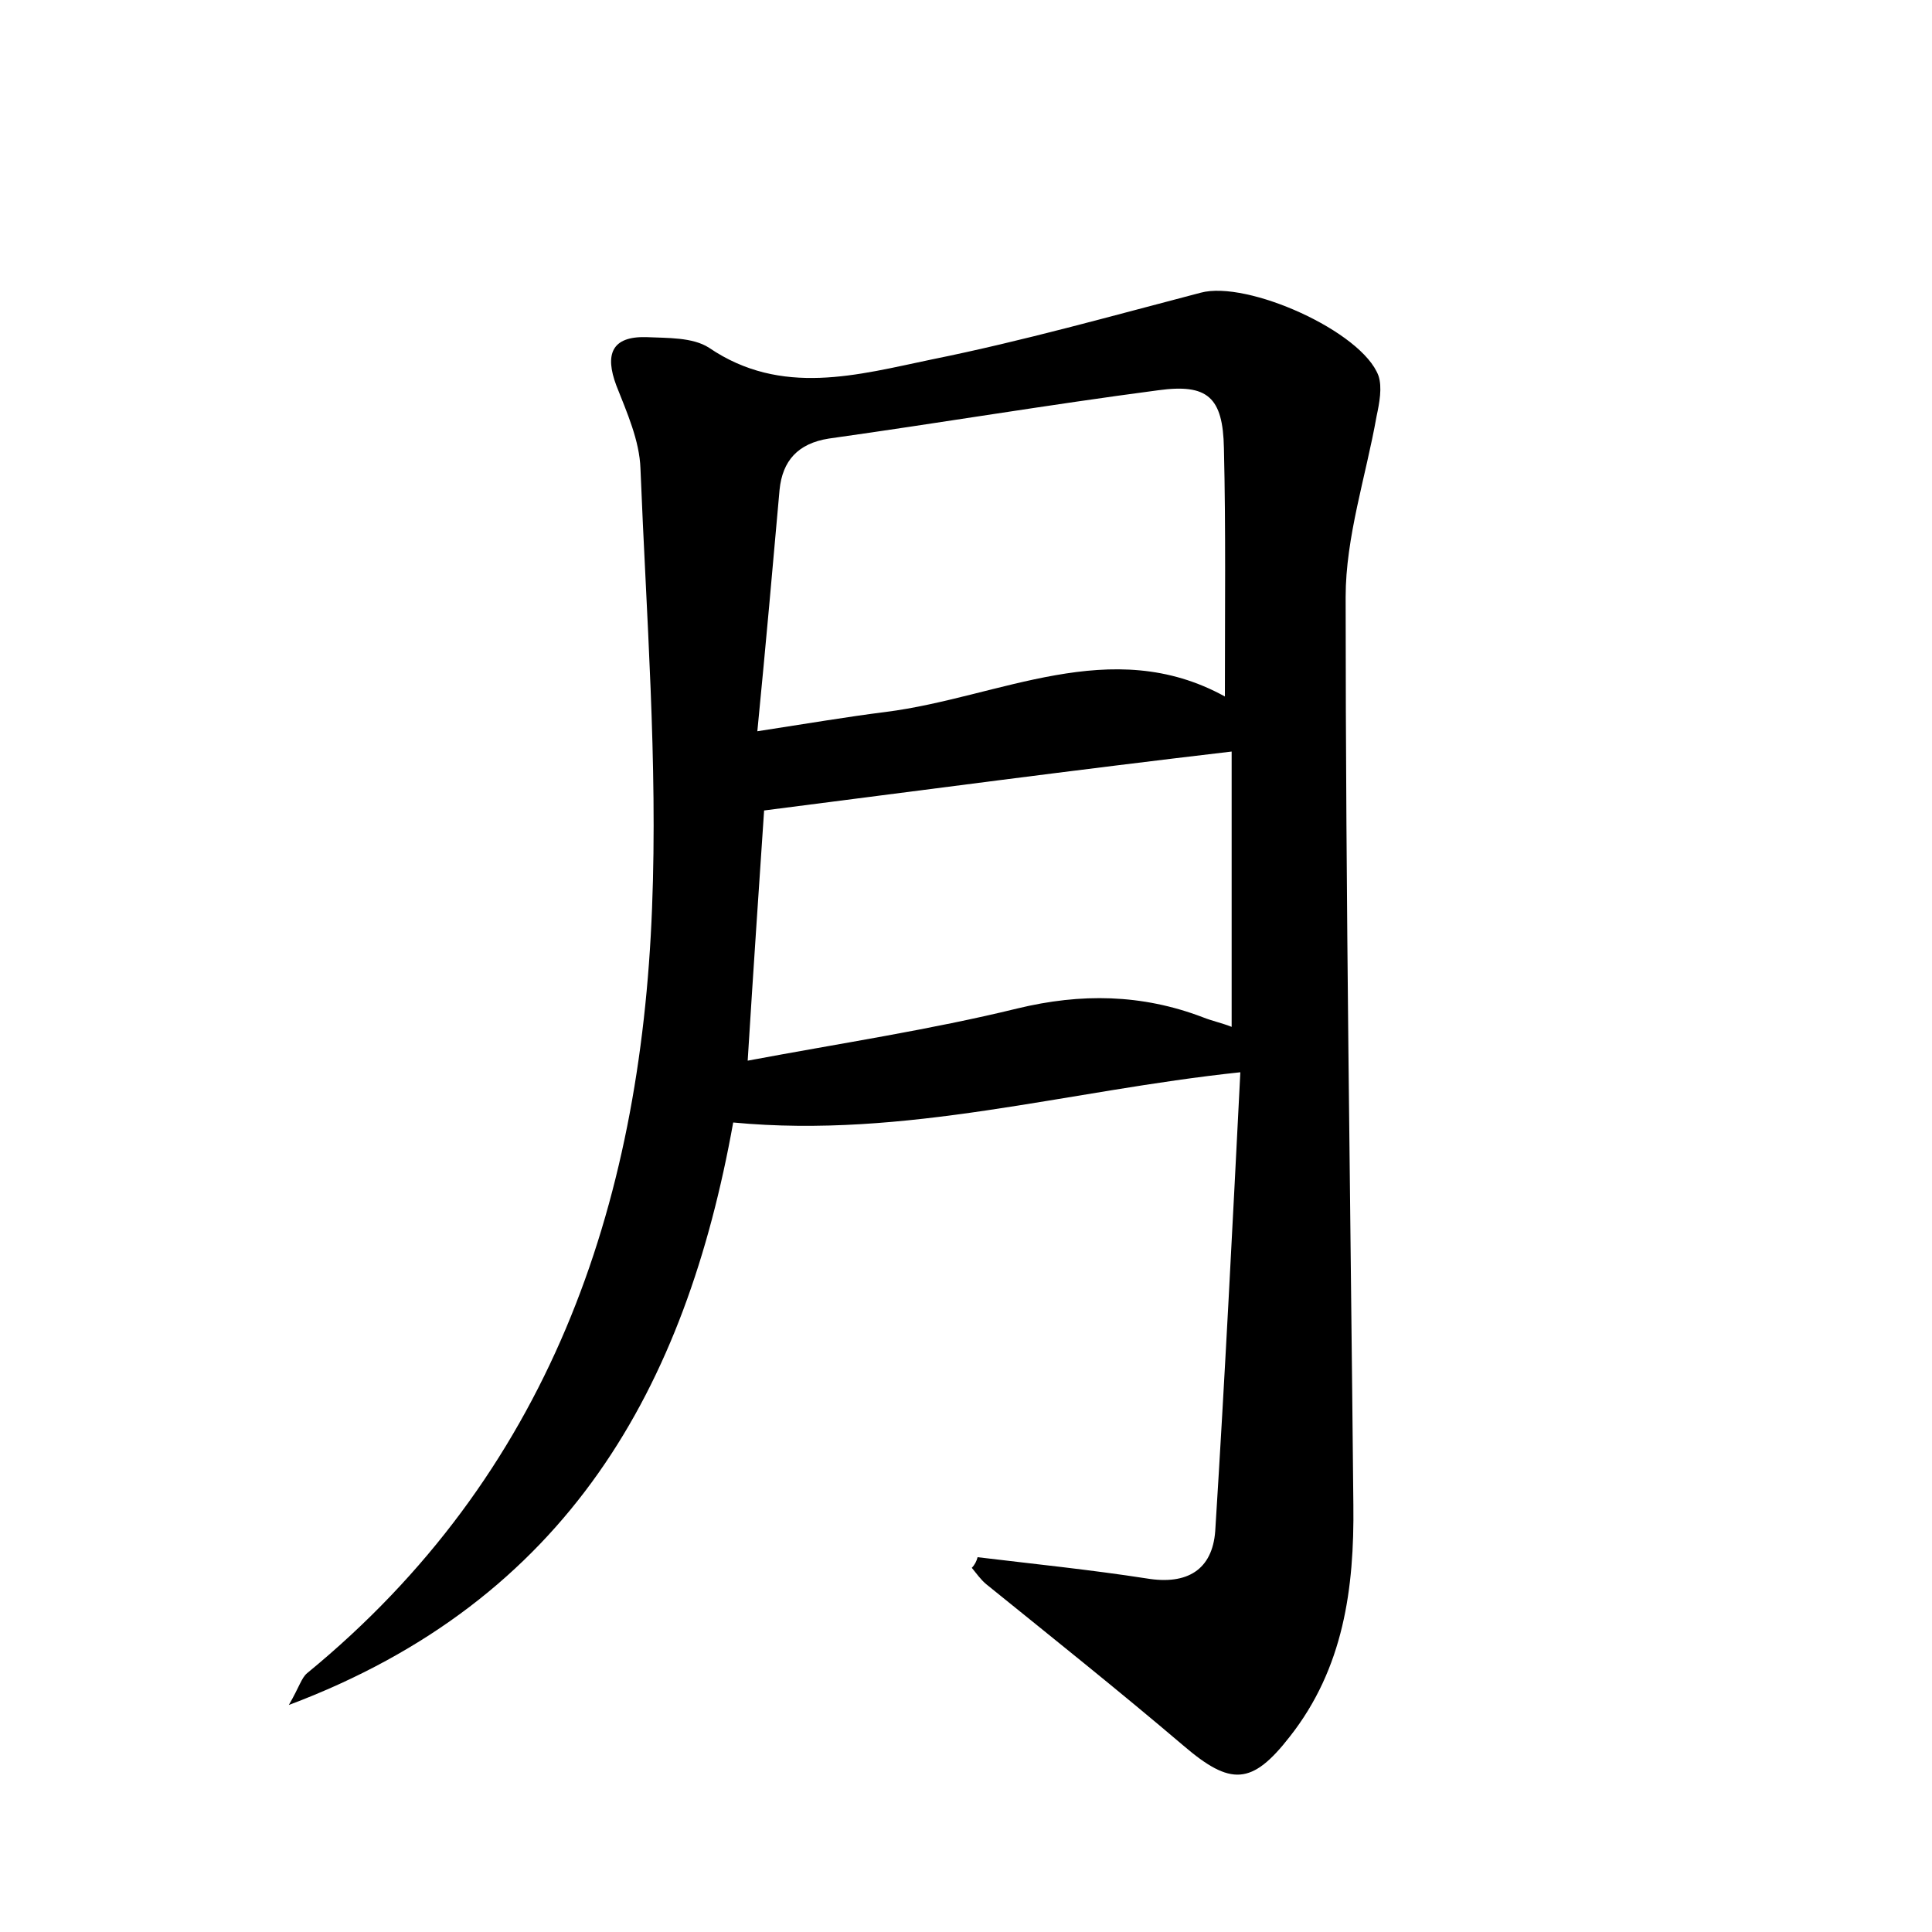 <?xml version="1.0" encoding="utf-8"?>
<!-- Generator: Adobe Illustrator 22.0.0, SVG Export Plug-In . SVG Version: 6.00 Build 0)  -->
<svg version="1.1" id="图层_1" xmlns="http://www.w3.org/2000/svg" xmlns:xlink="http://www.w3.org/1999/xlink" x="0px" y="0px"
	 viewBox="0 0 200 200" style="enable-background:new 0 0 200 200;" xml:space="preserve">
<style type="text/css">
	.st0{fill:#FFFFFF;}
</style>
<g>
	
	<path d="M101.2,161.2c5.8,0.7,11.7,1.3,17.5,2.2c4.2,0.7,6.8-0.9,7.1-4.9c1-15.9,1.8-31.8,2.6-47.5c-18,1.9-34.6,6.9-52.5,5.2
		c-4.9,27.3-17,49.4-46,60.3c1.1-1.9,1.3-2.8,1.9-3.3c25-20.5,34.5-48.2,35.7-79.2c0.6-15.1-0.6-30.3-1.2-45.5
		c-0.1-2.9-1.4-5.8-2.5-8.6c-1.2-3.2-0.5-5.1,3.1-5c2.2,0.1,4.8,0,6.5,1.1c7.5,5.1,15.4,2.8,23.1,1.2c9.4-1.9,18.6-4.5,27.8-6.9
		c4.8-1.3,16.7,4,18.4,8.6c0.4,1.2,0.1,2.8-0.2,4.2c-1.1,6.2-3.2,12.5-3.2,18.7c0,31.3,0.5,62.7,0.8,94c0.1,8.6-1,16.9-6.6,24
		c-3.9,5-6.1,5.1-11,0.9c-6.7-5.7-13.6-11.2-20.4-16.7c-0.6-0.5-1-1.1-1.5-1.7C100.9,162,101.1,161.6,101.2,161.2z M78.4,75.7
		c5.2-0.8,9.3-1.5,13.3-2c11.8-1.5,23.3-8.1,35.1-1.6c0-8.9,0.1-17.3-0.1-25.7c-0.1-5.3-1.7-6.7-6.8-6c-11.4,1.5-22.7,3.4-34.1,5
		c-3.2,0.5-4.8,2.3-5.1,5.3C80,58.6,79.3,66.5,78.4,75.7z M79.1,83.9c-0.5,7.5-1.1,16.2-1.7,25.9c9.6-1.8,18.9-3.2,27.9-5.4
		c6.6-1.6,12.9-1.5,19.2,0.9c1,0.4,2,0.6,3,1c0-9.9,0-19.4,0-28.5C111.3,79.7,95.5,81.8,79.1,83.9z"/>
	
	
</g>
</svg>
